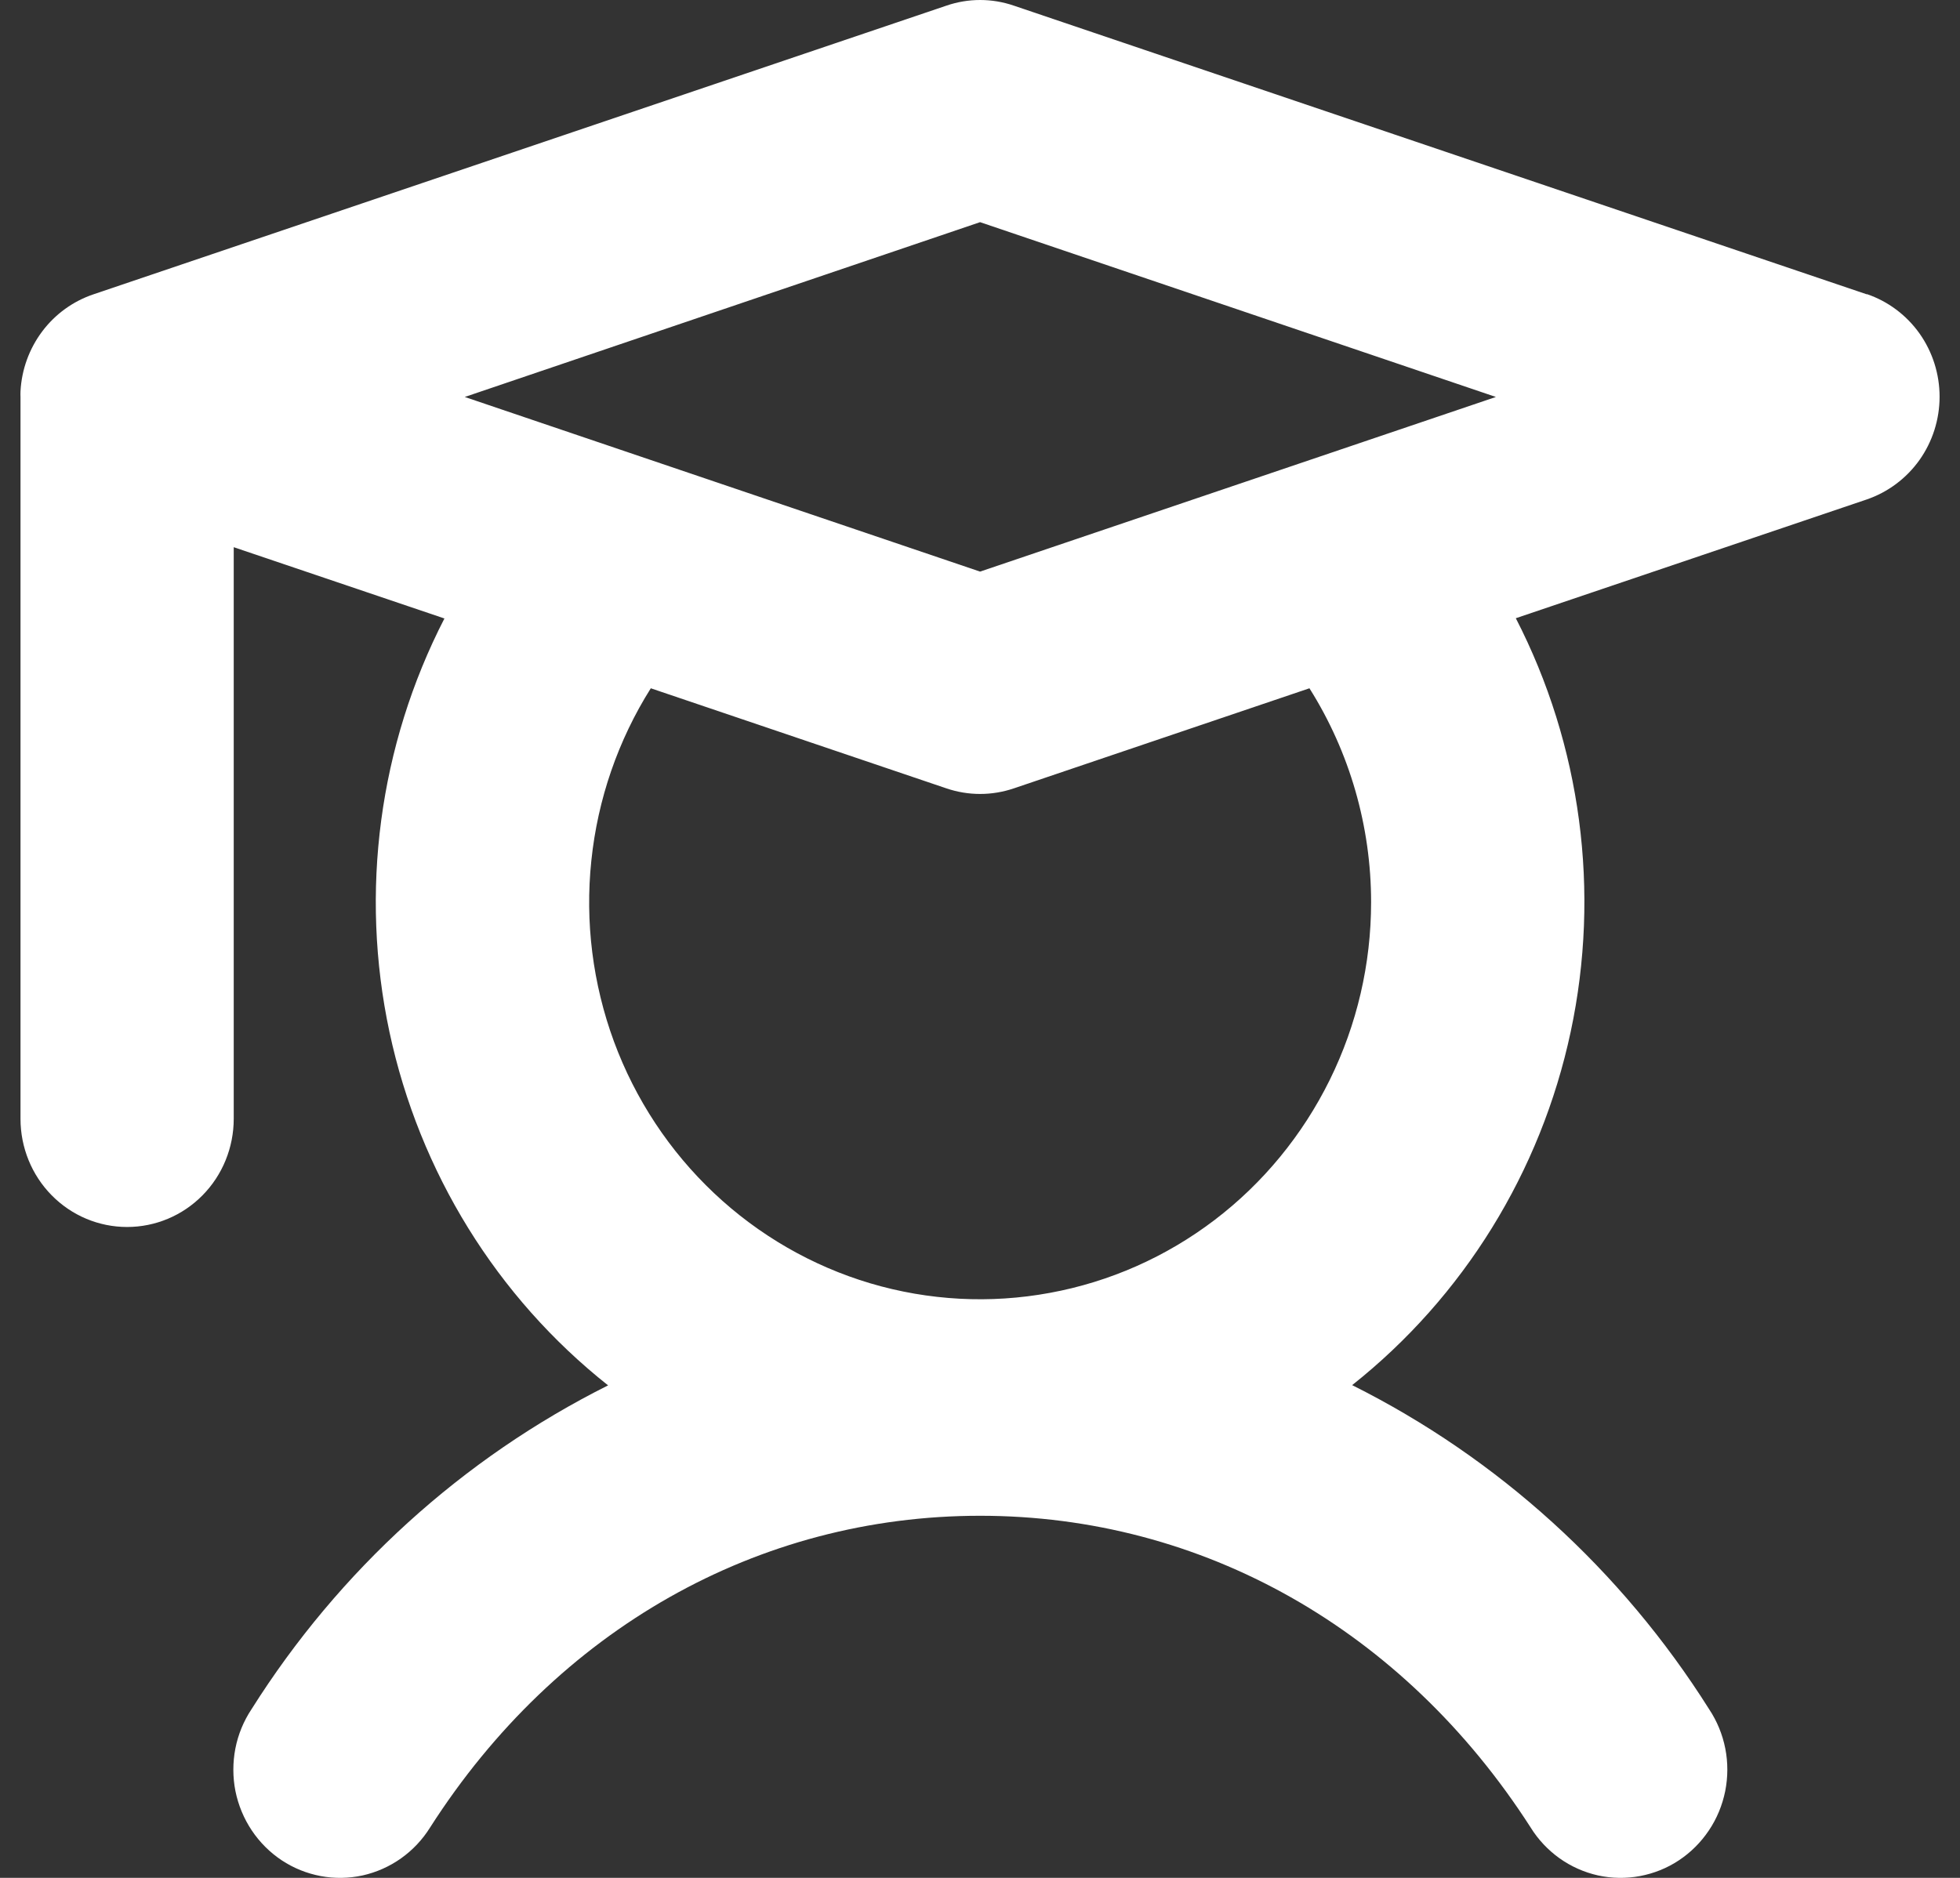 <svg width="24" height="23" viewBox="0 0 24 23" fill="none" xmlns="http://www.w3.org/2000/svg">
<rect x="0" y="0" width="24" height="23" fill="#333333" stroke="none"/>
<path d="M22.859 3.605L12.414 0.069C12.146 -0.023 11.857 -0.023 11.589 0.069L1.144 3.605C0.895 3.689 0.676 3.847 0.517 4.059C0.358 4.271 0.265 4.526 0.251 4.793C0.25 4.816 0.25 4.839 0.251 4.862V13.703C0.251 14.054 0.388 14.392 0.633 14.64C0.878 14.889 1.21 15.028 1.556 15.028C1.903 15.028 2.235 14.889 2.48 14.64C2.725 14.392 2.862 14.054 2.862 13.703V6.702L5.442 7.575C4.641 9.132 4.403 10.924 4.769 12.64C5.136 14.356 6.083 15.888 7.446 16.968C5.662 17.861 4.152 19.233 3.08 20.934C2.983 21.08 2.916 21.243 2.882 21.416C2.849 21.588 2.849 21.766 2.883 21.938C2.918 22.11 2.986 22.274 3.083 22.419C3.18 22.564 3.305 22.689 3.45 22.785C3.595 22.881 3.757 22.946 3.927 22.978C4.097 23.01 4.272 23.007 4.441 22.97C4.61 22.932 4.77 22.861 4.912 22.76C5.054 22.659 5.174 22.531 5.267 22.382C6.819 19.956 9.281 18.565 12.001 18.565C14.721 18.565 17.184 19.956 18.742 22.382C18.834 22.531 18.955 22.659 19.096 22.76C19.238 22.861 19.398 22.932 19.567 22.97C19.736 23.007 19.911 23.01 20.081 22.978C20.251 22.946 20.414 22.881 20.558 22.785C20.703 22.689 20.828 22.564 20.925 22.419C21.023 22.274 21.09 22.11 21.125 21.938C21.159 21.766 21.16 21.588 21.126 21.416C21.092 21.243 21.025 21.08 20.928 20.934C19.855 19.231 18.343 17.858 16.557 16.965C17.92 15.884 18.867 14.353 19.233 12.637C19.599 10.921 19.362 9.128 18.561 7.572L22.859 6.117C23.118 6.028 23.344 5.859 23.504 5.634C23.664 5.408 23.75 5.137 23.75 4.859C23.75 4.581 23.664 4.31 23.504 4.084C23.344 3.859 23.118 3.69 22.859 3.602V3.605ZM12.001 2.721L18.317 4.862L12.001 7.001L5.691 4.862L12.001 2.721ZM16.789 11.05C16.789 11.806 16.616 12.55 16.283 13.226C15.95 13.901 15.468 14.489 14.873 14.942C14.278 15.395 13.587 15.701 12.855 15.835C12.124 15.97 11.371 15.93 10.657 15.718C9.944 15.506 9.289 15.128 8.744 14.614C8.199 14.1 7.779 13.464 7.518 12.757C7.258 12.05 7.162 11.291 7.241 10.54C7.319 9.789 7.568 9.067 7.969 8.43L11.589 9.656C11.857 9.747 12.146 9.747 12.414 9.656L16.034 8.43C16.527 9.212 16.789 10.122 16.789 11.05Z" fill="white"/>
</svg>
